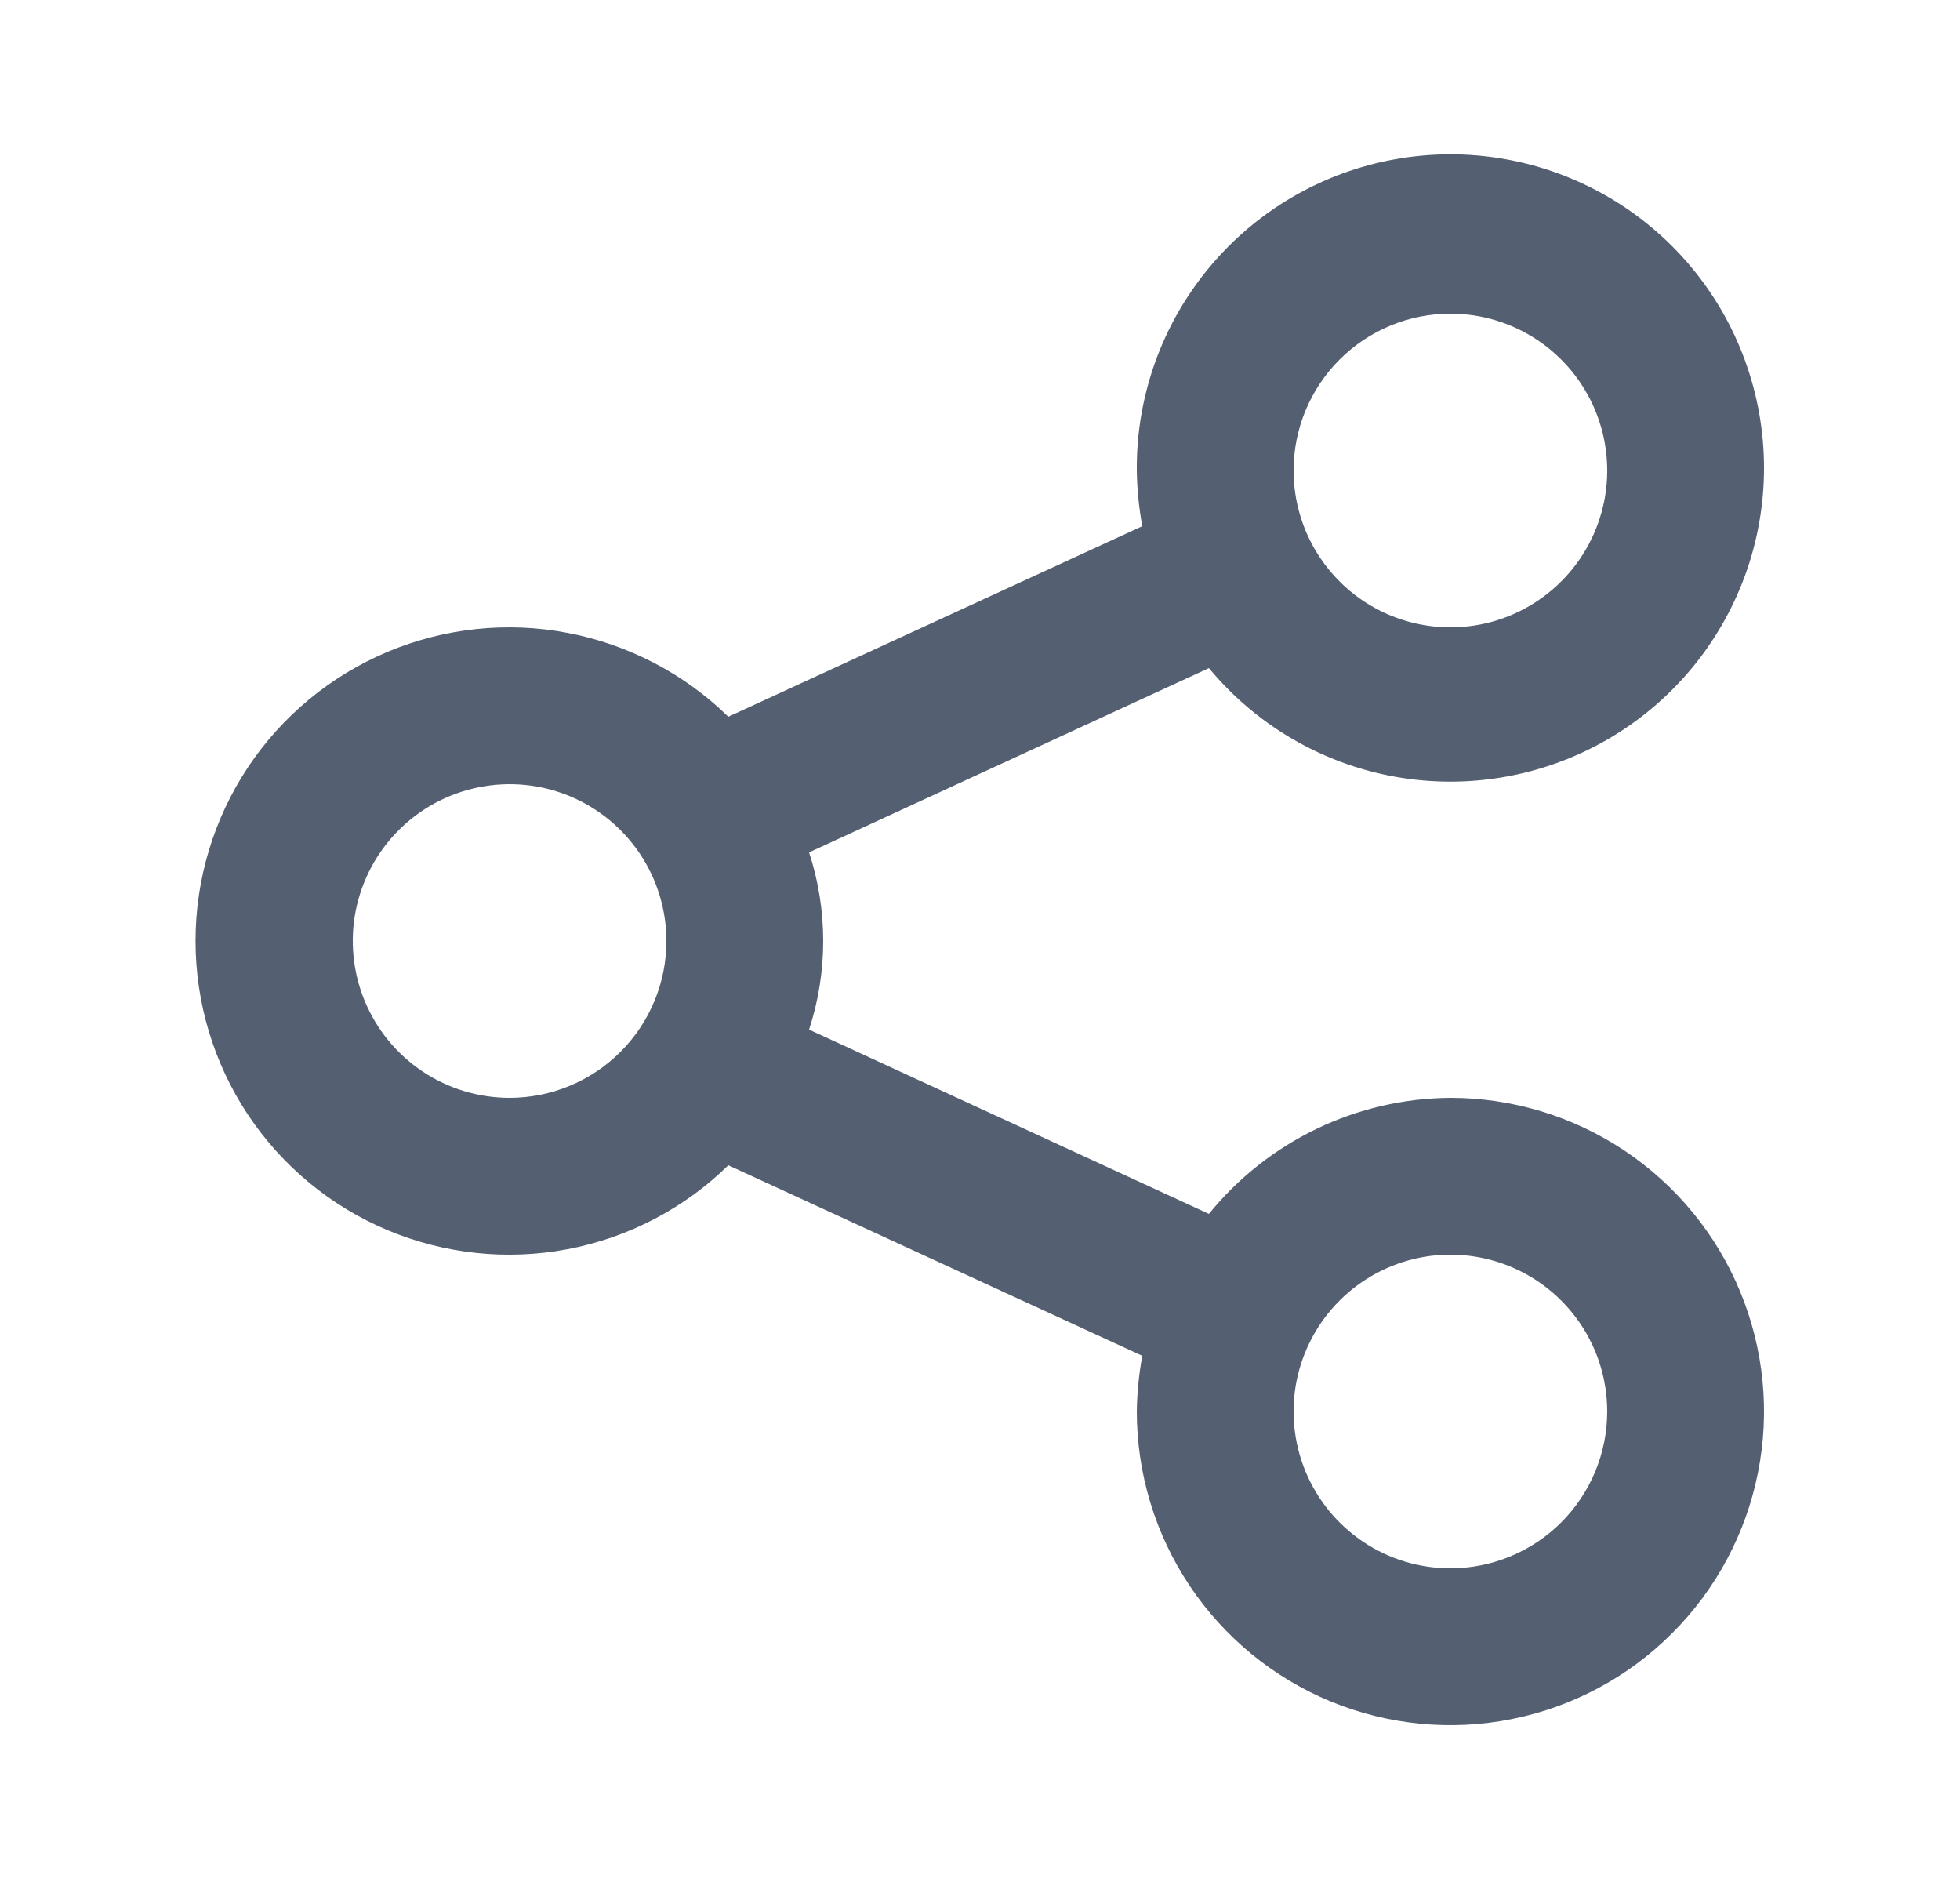 <svg width="25" height="24" viewBox="0 0 25 24" fill="none" xmlns="http://www.w3.org/2000/svg">
<path d="M18.5 14C17.909 14.004 17.327 14.139 16.794 14.395C16.262 14.651 15.792 15.021 15.42 15.48L10.32 13.13C10.56 12.396 10.56 11.604 10.32 10.87L15.42 8.52C16.022 9.246 16.86 9.736 17.788 9.904C18.716 10.072 19.673 9.906 20.491 9.437C21.309 8.968 21.934 8.225 22.258 7.339C22.581 6.453 22.581 5.482 22.257 4.596C21.934 3.71 21.308 2.967 20.49 2.498C19.672 2.029 18.715 1.864 17.788 2.032C16.86 2.2 16.021 2.69 15.42 3.416C14.818 4.142 14.492 5.057 14.5 6C14.503 6.238 14.527 6.476 14.57 6.71L9.29 9.14C8.727 8.59 8.014 8.218 7.241 8.071C6.467 7.923 5.668 8.008 4.942 8.313C4.216 8.619 3.597 9.131 3.161 9.787C2.726 10.443 2.494 11.213 2.494 12C2.494 12.787 2.726 13.557 3.161 14.213C3.597 14.869 4.216 15.382 4.942 15.687C5.668 15.992 6.467 16.077 7.241 15.93C8.014 15.783 8.727 15.411 9.29 14.86L14.57 17.29C14.527 17.524 14.503 17.762 14.5 18C14.5 18.791 14.735 19.565 15.174 20.222C15.614 20.88 16.238 21.393 16.969 21.696C17.7 21.998 18.505 22.078 19.28 21.923C20.056 21.769 20.769 21.388 21.328 20.828C21.888 20.269 22.269 19.556 22.423 18.78C22.578 18.005 22.498 17.2 22.195 16.469C21.893 15.739 21.38 15.114 20.722 14.674C20.064 14.235 19.291 14 18.5 14ZM18.5 4C18.896 4 19.282 4.117 19.611 4.337C19.94 4.557 20.196 4.869 20.348 5.235C20.499 5.6 20.539 6.002 20.462 6.39C20.384 6.778 20.194 7.135 19.914 7.414C19.634 7.694 19.278 7.885 18.89 7.962C18.502 8.039 18.1 7.999 17.735 7.848C17.369 7.697 17.057 7.44 16.837 7.111C16.617 6.782 16.5 6.396 16.5 6C16.5 5.47 16.711 4.961 17.086 4.586C17.461 4.211 17.97 4 18.5 4ZM6.5 14C6.104 14 5.718 13.883 5.389 13.663C5.06 13.443 4.804 13.131 4.652 12.765C4.501 12.4 4.461 11.998 4.538 11.61C4.616 11.222 4.806 10.866 5.086 10.586C5.366 10.306 5.722 10.116 6.11 10.039C6.498 9.961 6.9 10.001 7.265 10.152C7.631 10.304 7.943 10.56 8.163 10.889C8.383 11.218 8.5 11.605 8.5 12C8.5 12.53 8.289 13.039 7.914 13.414C7.539 13.789 7.03 14 6.5 14ZM18.5 20C18.105 20 17.718 19.883 17.389 19.663C17.06 19.443 16.804 19.131 16.652 18.765C16.501 18.4 16.461 17.998 16.538 17.61C16.616 17.222 16.806 16.866 17.086 16.586C17.366 16.306 17.722 16.116 18.11 16.038C18.498 15.961 18.9 16.001 19.265 16.152C19.631 16.304 19.943 16.56 20.163 16.889C20.383 17.218 20.5 17.605 20.5 18C20.5 18.53 20.289 19.039 19.914 19.414C19.539 19.789 19.03 20 18.5 20Z" fill="#546071"/>
</svg>
